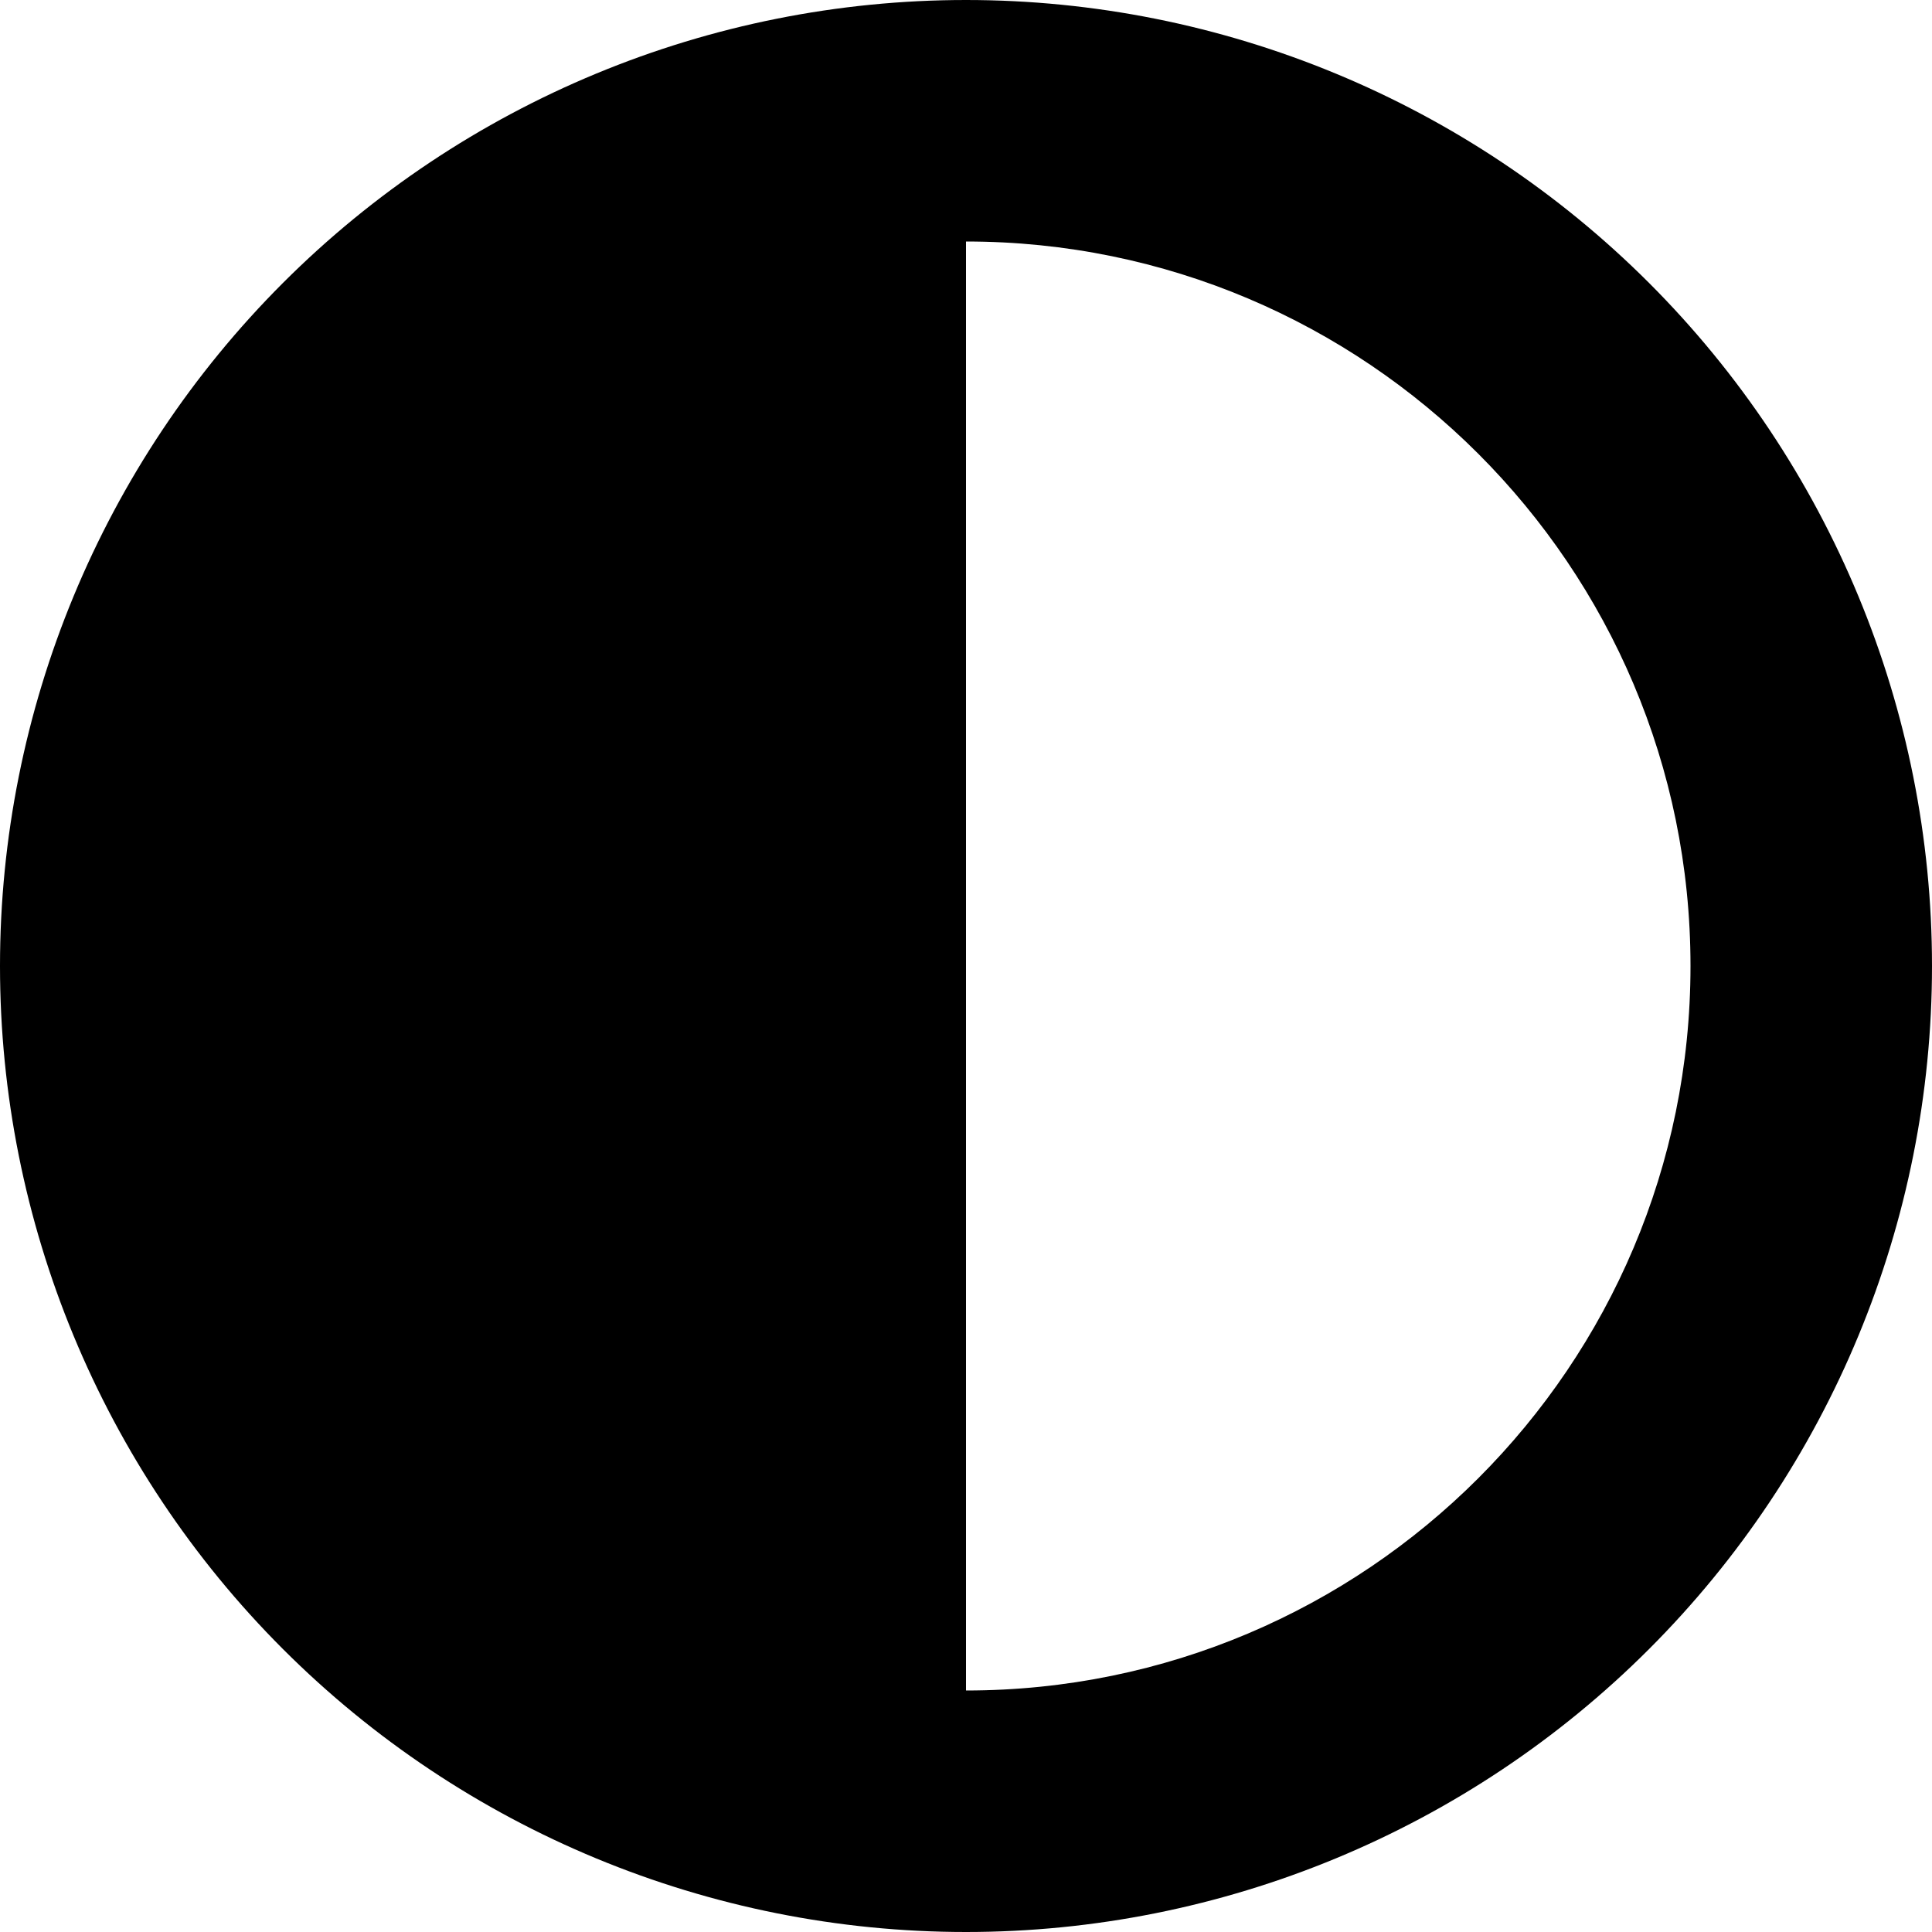 <svg width="20" height="20" viewBox="0 0 20 20" fill="none" xmlns="http://www.w3.org/2000/svg">
<g id="ic-darkmode-light" clip-path="url(#clip0_3_22)">
<path id="Vector" d="M17.5 10C17.5 5.859 14.141 2.5 10 2.5V17.5C14.141 17.5 17.5 14.141 17.5 10ZM0 10C0 7.348 1.054 4.804 2.929 2.929C4.804 1.054 7.348 0 10 0C12.652 0 15.196 1.054 17.071 2.929C18.946 4.804 20 7.348 20 10C20 12.652 18.946 15.196 17.071 17.071C15.196 18.946 12.652 20 10 20C7.348 20 4.804 18.946 2.929 17.071C1.054 15.196 0 12.652 0 10Z" fill="black"/>
</g>
<defs>
<clipPath id="clip0_3_22">
<rect width="20" height="20" fill="white"/>
</clipPath>
</defs>
</svg>
